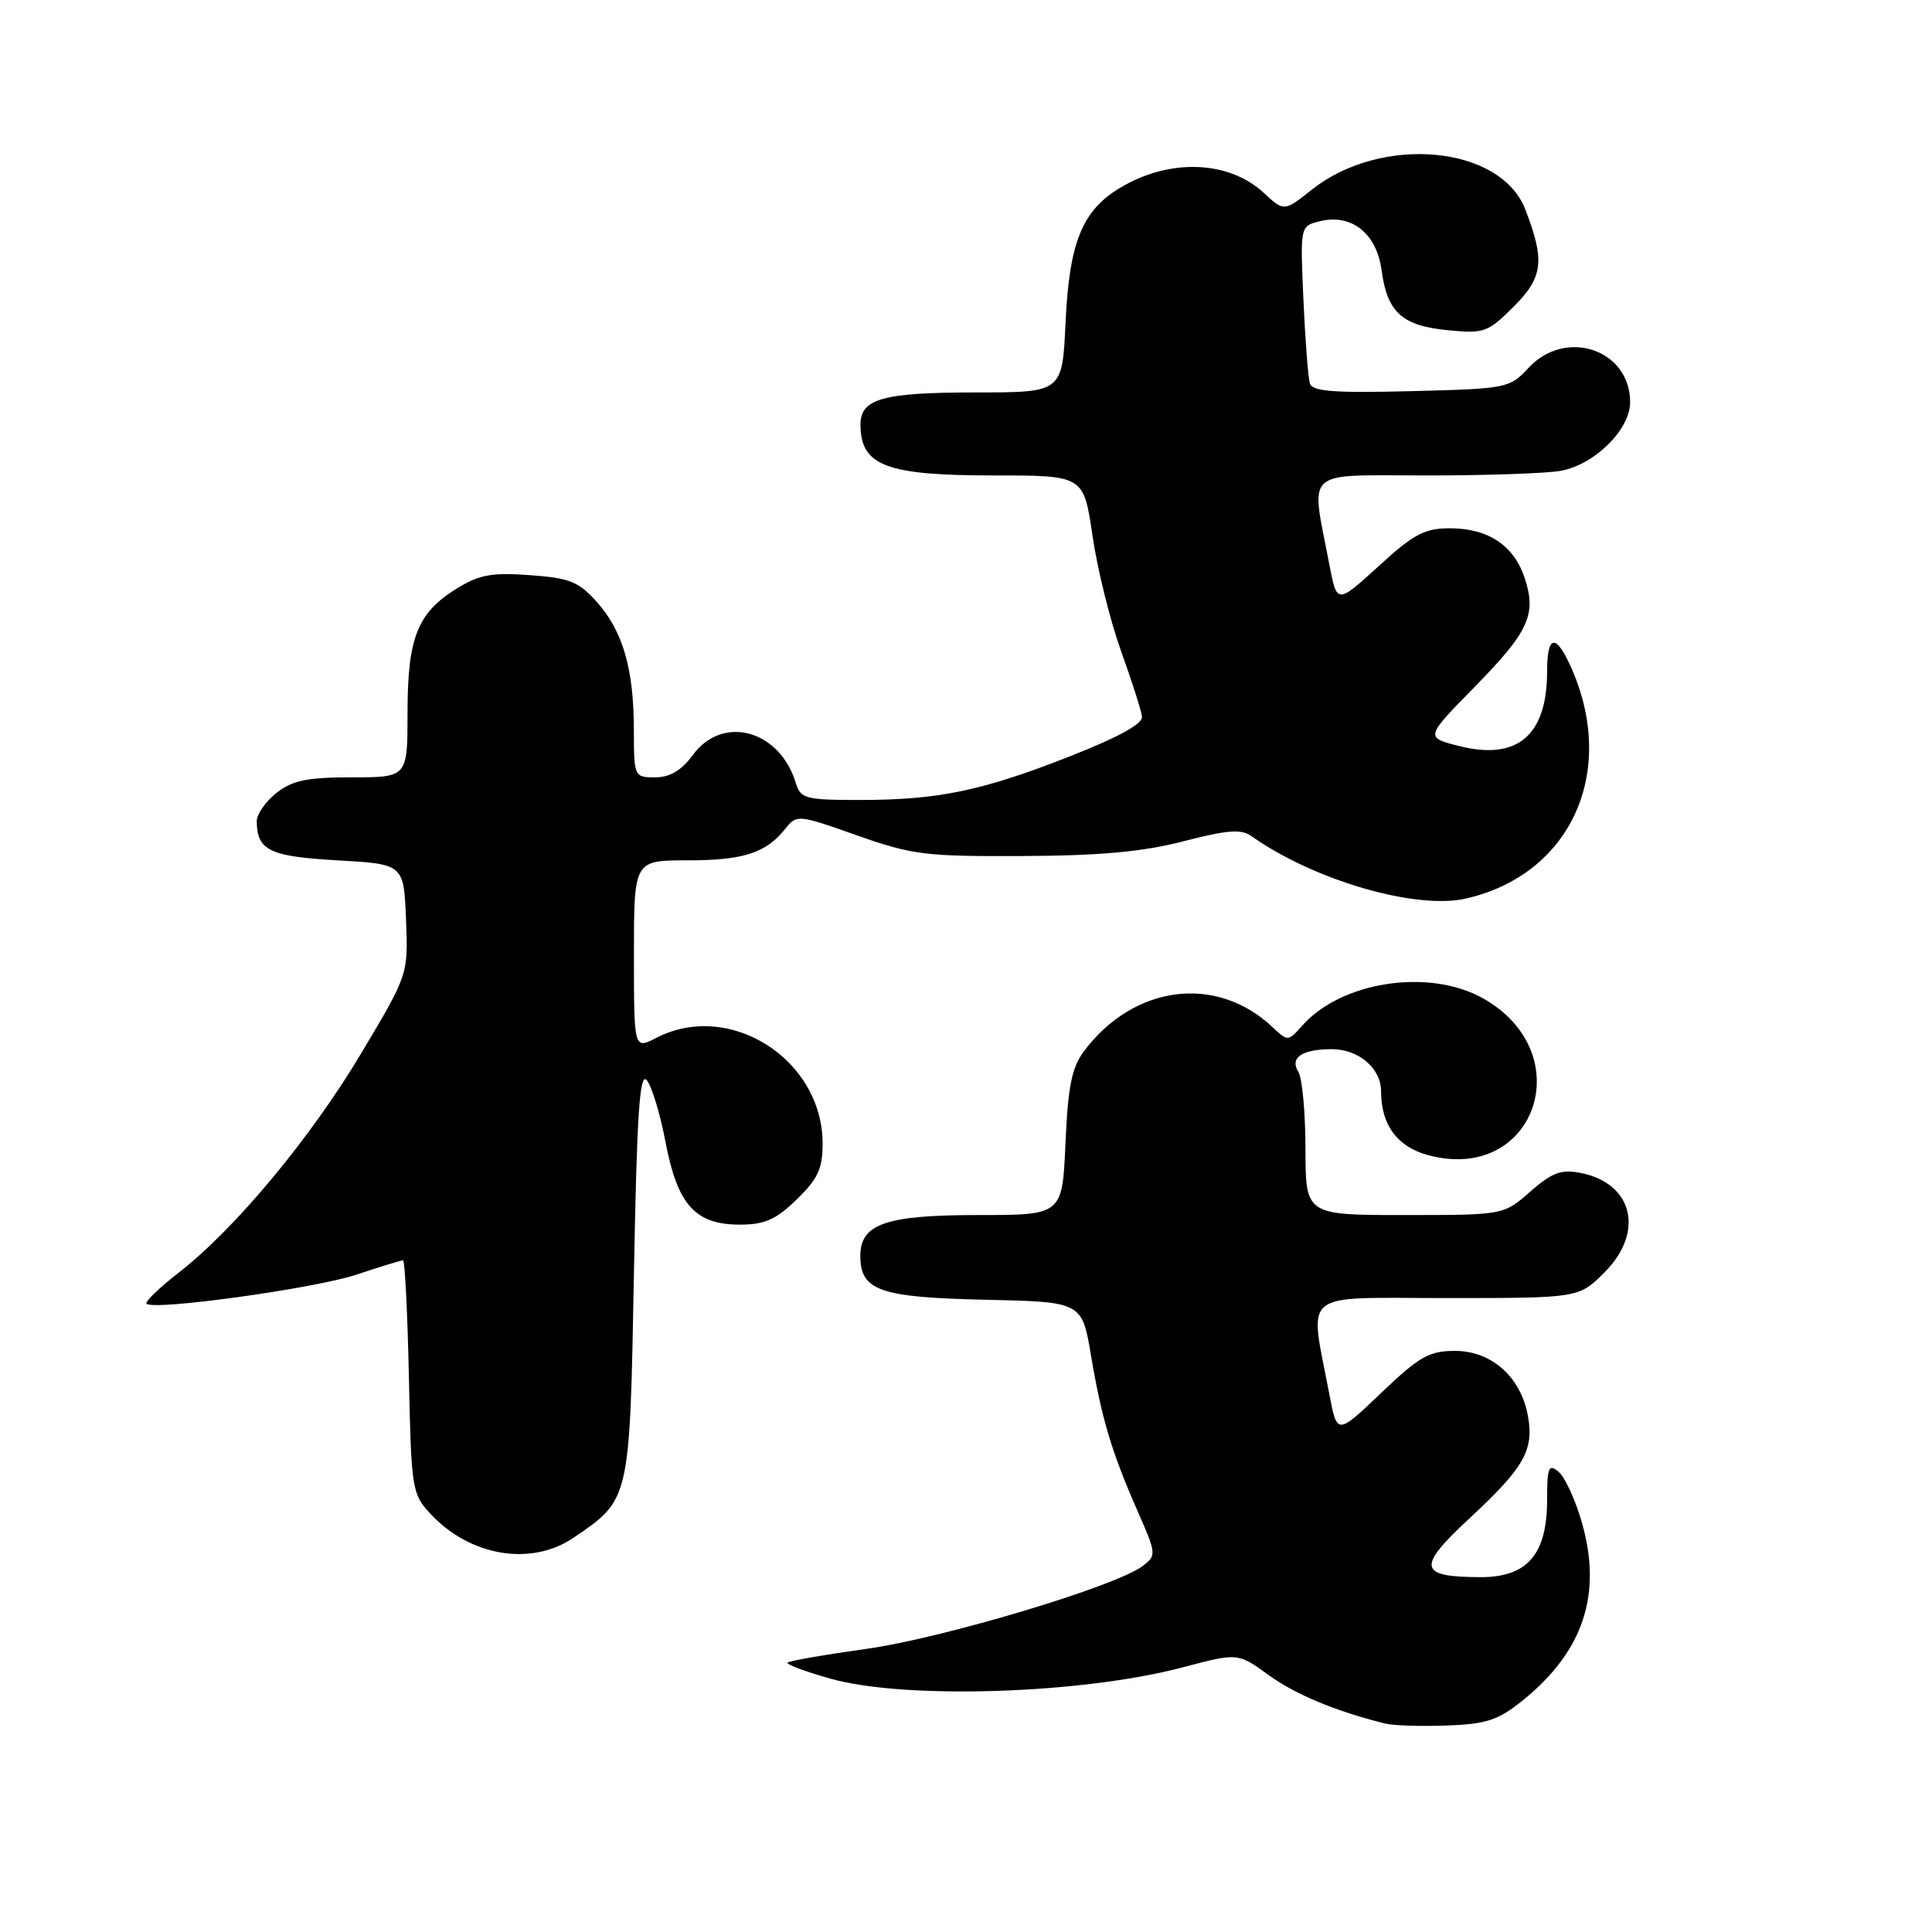 <?xml version="1.0" encoding="UTF-8" standalone="no"?>
<!DOCTYPE svg PUBLIC "-//W3C//DTD SVG 1.1//EN" "http://www.w3.org/Graphics/SVG/1.1/DTD/svg11.dtd" >
<svg xmlns="http://www.w3.org/2000/svg" xmlns:xlink="http://www.w3.org/1999/xlink" version="1.1" viewBox="0 0 256 256">
 <g >
 <path fill="currentColor"
d=" M 201.71 225.36 C 209.84 218.82 212.36 211.20 209.57 201.61 C 208.72 198.67 207.34 195.70 206.51 195.01 C 205.20 193.92 205.00 194.41 205.00 198.74 C 205.00 205.96 202.38 209.00 196.18 208.98 C 187.93 208.96 187.69 207.71 194.67 201.23 C 202.01 194.42 203.30 192.13 202.44 187.52 C 201.48 182.42 197.61 179.00 192.79 179.00 C 189.38 179.00 188.07 179.74 183.01 184.57 C 177.17 190.14 177.17 190.14 176.16 184.82 C 173.49 170.73 171.95 172.00 191.66 172.00 C 209.20 172.00 209.20 172.00 212.60 168.60 C 217.96 163.24 216.39 156.76 209.39 155.41 C 206.86 154.92 205.63 155.38 202.76 157.90 C 199.24 161.00 199.24 161.00 186.12 161.00 C 173.00 161.00 173.00 161.00 172.98 152.25 C 172.98 147.44 172.55 142.84 172.04 142.03 C 170.86 140.16 172.49 139.04 176.42 139.02 C 180.01 139.00 183.00 141.54 183.00 144.61 C 183.00 149.05 185.14 151.96 189.23 153.06 C 203.40 156.88 209.46 139.57 196.50 132.28 C 189.39 128.28 177.78 130.03 172.58 135.87 C 170.67 138.02 170.65 138.02 168.57 136.06 C 161.13 129.08 150.19 130.51 143.61 139.32 C 142.01 141.46 141.51 144.00 141.18 151.51 C 140.76 161.00 140.76 161.00 129.60 161.00 C 117.38 161.00 114.00 162.17 114.00 166.40 C 114.00 171.01 116.55 171.91 130.48 172.22 C 143.37 172.50 143.37 172.50 144.57 179.64 C 145.98 188.01 147.29 192.39 150.76 200.28 C 153.24 205.92 153.25 206.10 151.40 207.51 C 147.91 210.18 125.01 217.05 114.83 218.48 C 109.30 219.25 104.59 220.07 104.36 220.30 C 104.13 220.53 106.70 221.49 110.07 222.44 C 119.97 225.22 143.44 224.46 156.76 220.92 C 164.02 219.00 164.02 219.00 168.08 221.94 C 171.65 224.53 176.94 226.73 183.50 228.37 C 184.60 228.65 188.30 228.77 191.71 228.64 C 196.95 228.45 198.52 227.93 201.71 225.36 Z  M 76.01 203.75 C 83.50 198.65 83.44 198.89 84.00 168.77 C 84.39 147.42 84.76 141.99 85.71 143.14 C 86.37 143.95 87.49 147.64 88.19 151.35 C 89.77 159.65 92.13 162.27 98.02 162.27 C 101.32 162.27 102.80 161.62 105.56 158.94 C 108.37 156.22 109.00 154.86 109.00 151.54 C 109.00 140.35 96.66 132.50 86.95 137.53 C 84.00 139.05 84.00 139.05 84.00 126.53 C 84.00 114.00 84.00 114.00 91.07 114.00 C 98.49 114.00 101.49 113.04 104.05 109.82 C 105.58 107.91 105.72 107.92 113.55 110.69 C 120.87 113.28 122.61 113.49 135.52 113.43 C 145.86 113.38 151.47 112.86 156.83 111.47 C 162.61 109.97 164.47 109.83 165.81 110.78 C 174.05 116.63 187.58 120.57 194.21 119.07 C 208.02 115.94 214.26 102.51 208.32 88.75 C 206.22 83.91 205.00 83.98 205.00 88.95 C 205.00 97.45 201.07 100.80 193.37 98.86 C 188.83 97.72 188.83 97.72 195.31 91.11 C 202.60 83.68 203.63 81.44 202.02 76.57 C 200.60 72.27 197.18 70.00 192.12 70.00 C 188.76 70.00 187.32 70.77 182.66 75.03 C 177.15 80.06 177.15 80.06 176.14 74.78 C 173.68 61.89 172.47 63.00 189.05 63.00 C 197.13 63.00 205.17 62.72 206.91 62.37 C 211.41 61.47 216.00 56.88 216.00 53.29 C 216.00 46.31 207.46 43.43 202.53 48.75 C 200.04 51.44 199.69 51.51 186.99 51.83 C 176.84 52.09 173.91 51.87 173.57 50.83 C 173.34 50.10 172.95 45.11 172.71 39.73 C 172.28 29.97 172.28 29.97 174.82 29.33 C 179.06 28.26 182.41 30.90 183.07 35.82 C 183.82 41.41 185.79 43.18 191.90 43.76 C 196.66 44.22 197.16 44.04 200.60 40.60 C 204.47 36.73 204.73 34.52 202.11 27.75 C 198.84 19.28 183.07 17.81 173.84 25.12 C 170.15 28.05 170.15 28.05 167.45 25.55 C 162.77 21.21 154.85 20.96 148.30 24.96 C 143.37 27.96 141.68 32.19 141.19 42.75 C 140.76 52.00 140.76 52.00 129.31 52.00 C 116.97 52.00 113.99 52.83 114.02 56.29 C 114.05 61.73 117.42 63.00 131.73 63.00 C 143.59 63.00 143.59 63.00 144.76 70.98 C 145.40 75.38 147.10 82.24 148.53 86.23 C 149.97 90.23 151.23 94.15 151.32 94.95 C 151.44 95.91 148.22 97.68 141.76 100.22 C 130.11 104.80 124.32 106.00 113.93 106.00 C 106.71 106.00 106.08 105.83 105.45 103.75 C 103.32 96.73 95.79 94.66 91.84 100.00 C 90.29 102.10 88.78 103.00 86.81 103.00 C 84.03 103.00 84.00 102.93 83.99 96.75 C 83.99 88.64 82.54 83.64 79.09 79.77 C 76.67 77.06 75.49 76.59 70.20 76.21 C 65.17 75.84 63.49 76.15 60.53 77.98 C 55.30 81.21 54.00 84.50 54.00 94.45 C 54.00 103.00 54.00 103.00 46.63 103.00 C 40.70 103.00 38.76 103.40 36.63 105.07 C 35.19 106.21 34.01 107.90 34.02 108.82 C 34.05 112.68 35.72 113.49 44.71 114.00 C 53.50 114.50 53.50 114.50 53.80 121.81 C 54.09 129.12 54.09 129.12 47.94 139.44 C 41.23 150.71 31.20 162.78 23.73 168.59 C 21.11 170.63 19.17 172.50 19.42 172.75 C 20.35 173.69 41.71 170.73 47.22 168.90 C 50.36 167.85 53.14 167.00 53.40 167.00 C 53.65 167.00 54.00 173.94 54.18 182.42 C 54.49 197.27 54.59 197.95 57.00 200.55 C 62.24 206.22 70.37 207.59 76.01 203.75 Z "/>
</g>
</svg>